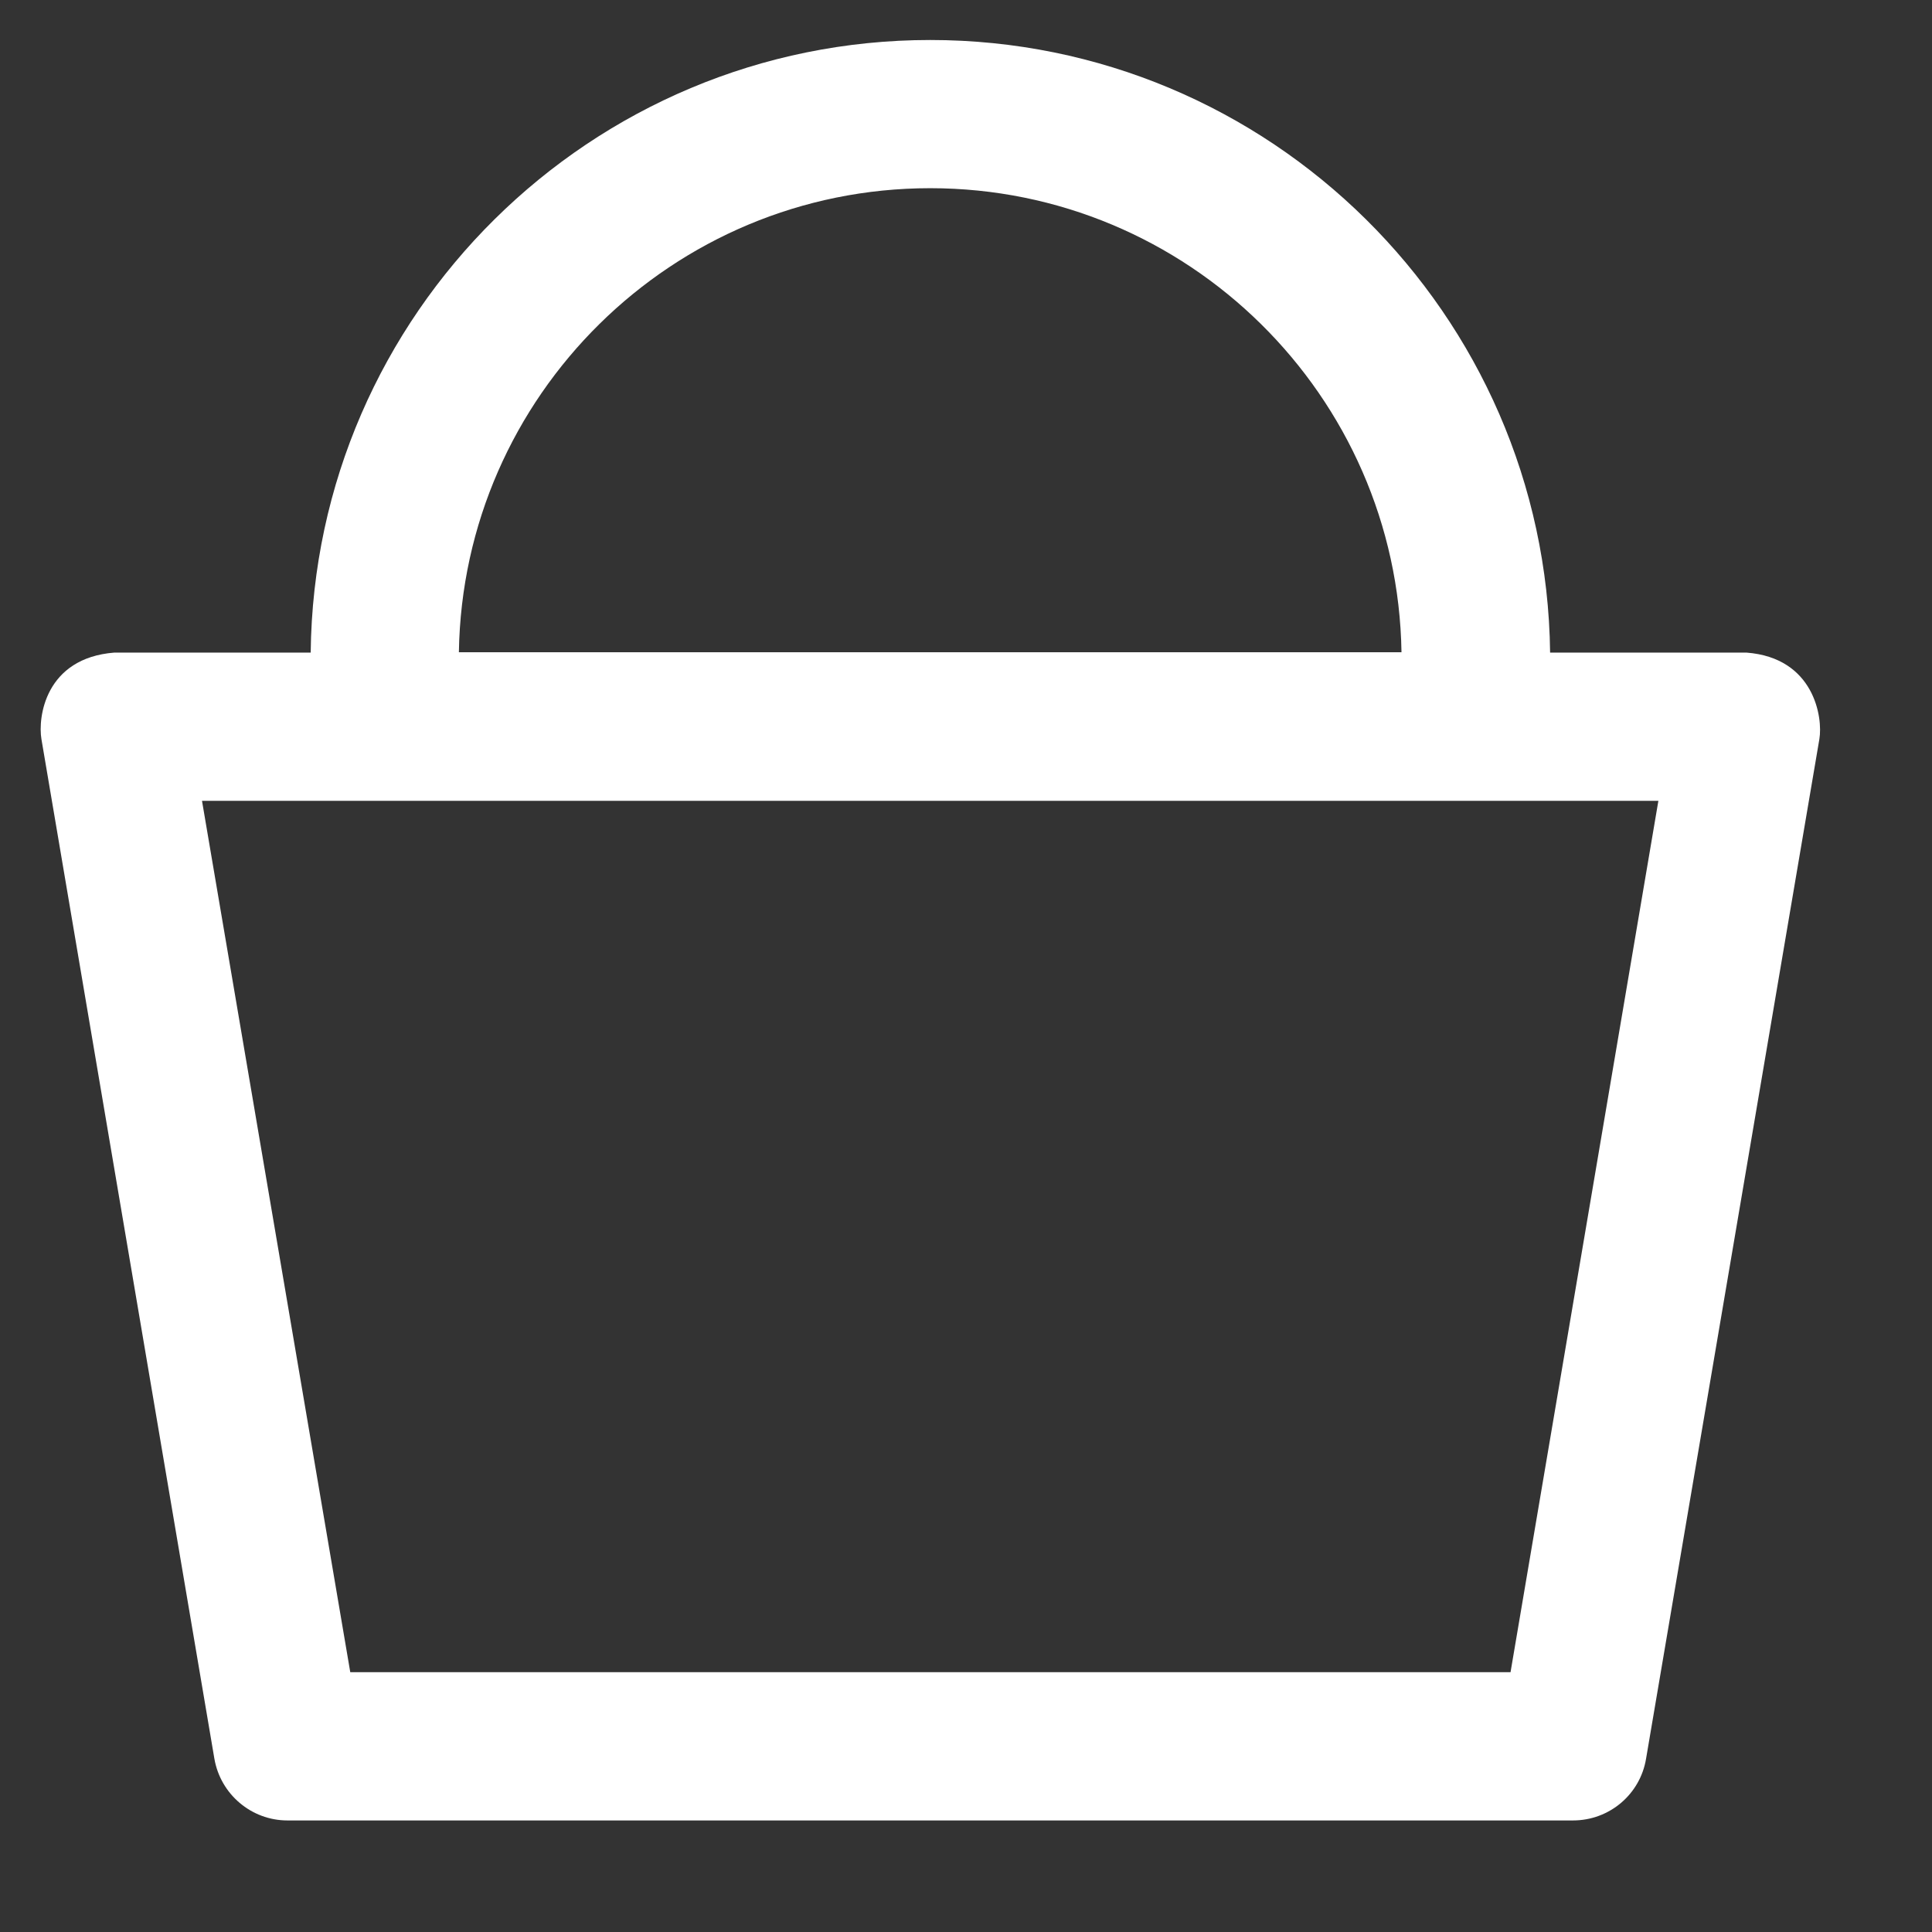 <svg width="27" height="27" viewBox="0 0 27 27" fill="none" xmlns="http://www.w3.org/2000/svg">
<rect x="0" y="0" width="27" height="27" fill="#333333" stroke="none"/>
<path d="M24.405 9.12H21.663C21.607 4.388 17.743 0.559 13 0.559C8.257 0.559 4.392 4.388 4.342 9.12H1.599C0.629 9.196 0.528 10.029 0.579 10.329L2.996 24.578C3.082 25.076 3.514 25.441 4.017 25.441H21.983C22.491 25.441 22.922 25.076 23.004 24.578L25.426 10.329C25.477 10.029 25.355 9.191 24.405 9.12ZM13 2.63C16.6 2.63 19.53 5.53 19.586 9.115H6.413C6.469 5.53 9.399 2.63 13 2.63ZM21.11 23.369H4.895L2.823 11.192H23.176L21.11 23.369Z" fill="white"/>
</svg>
